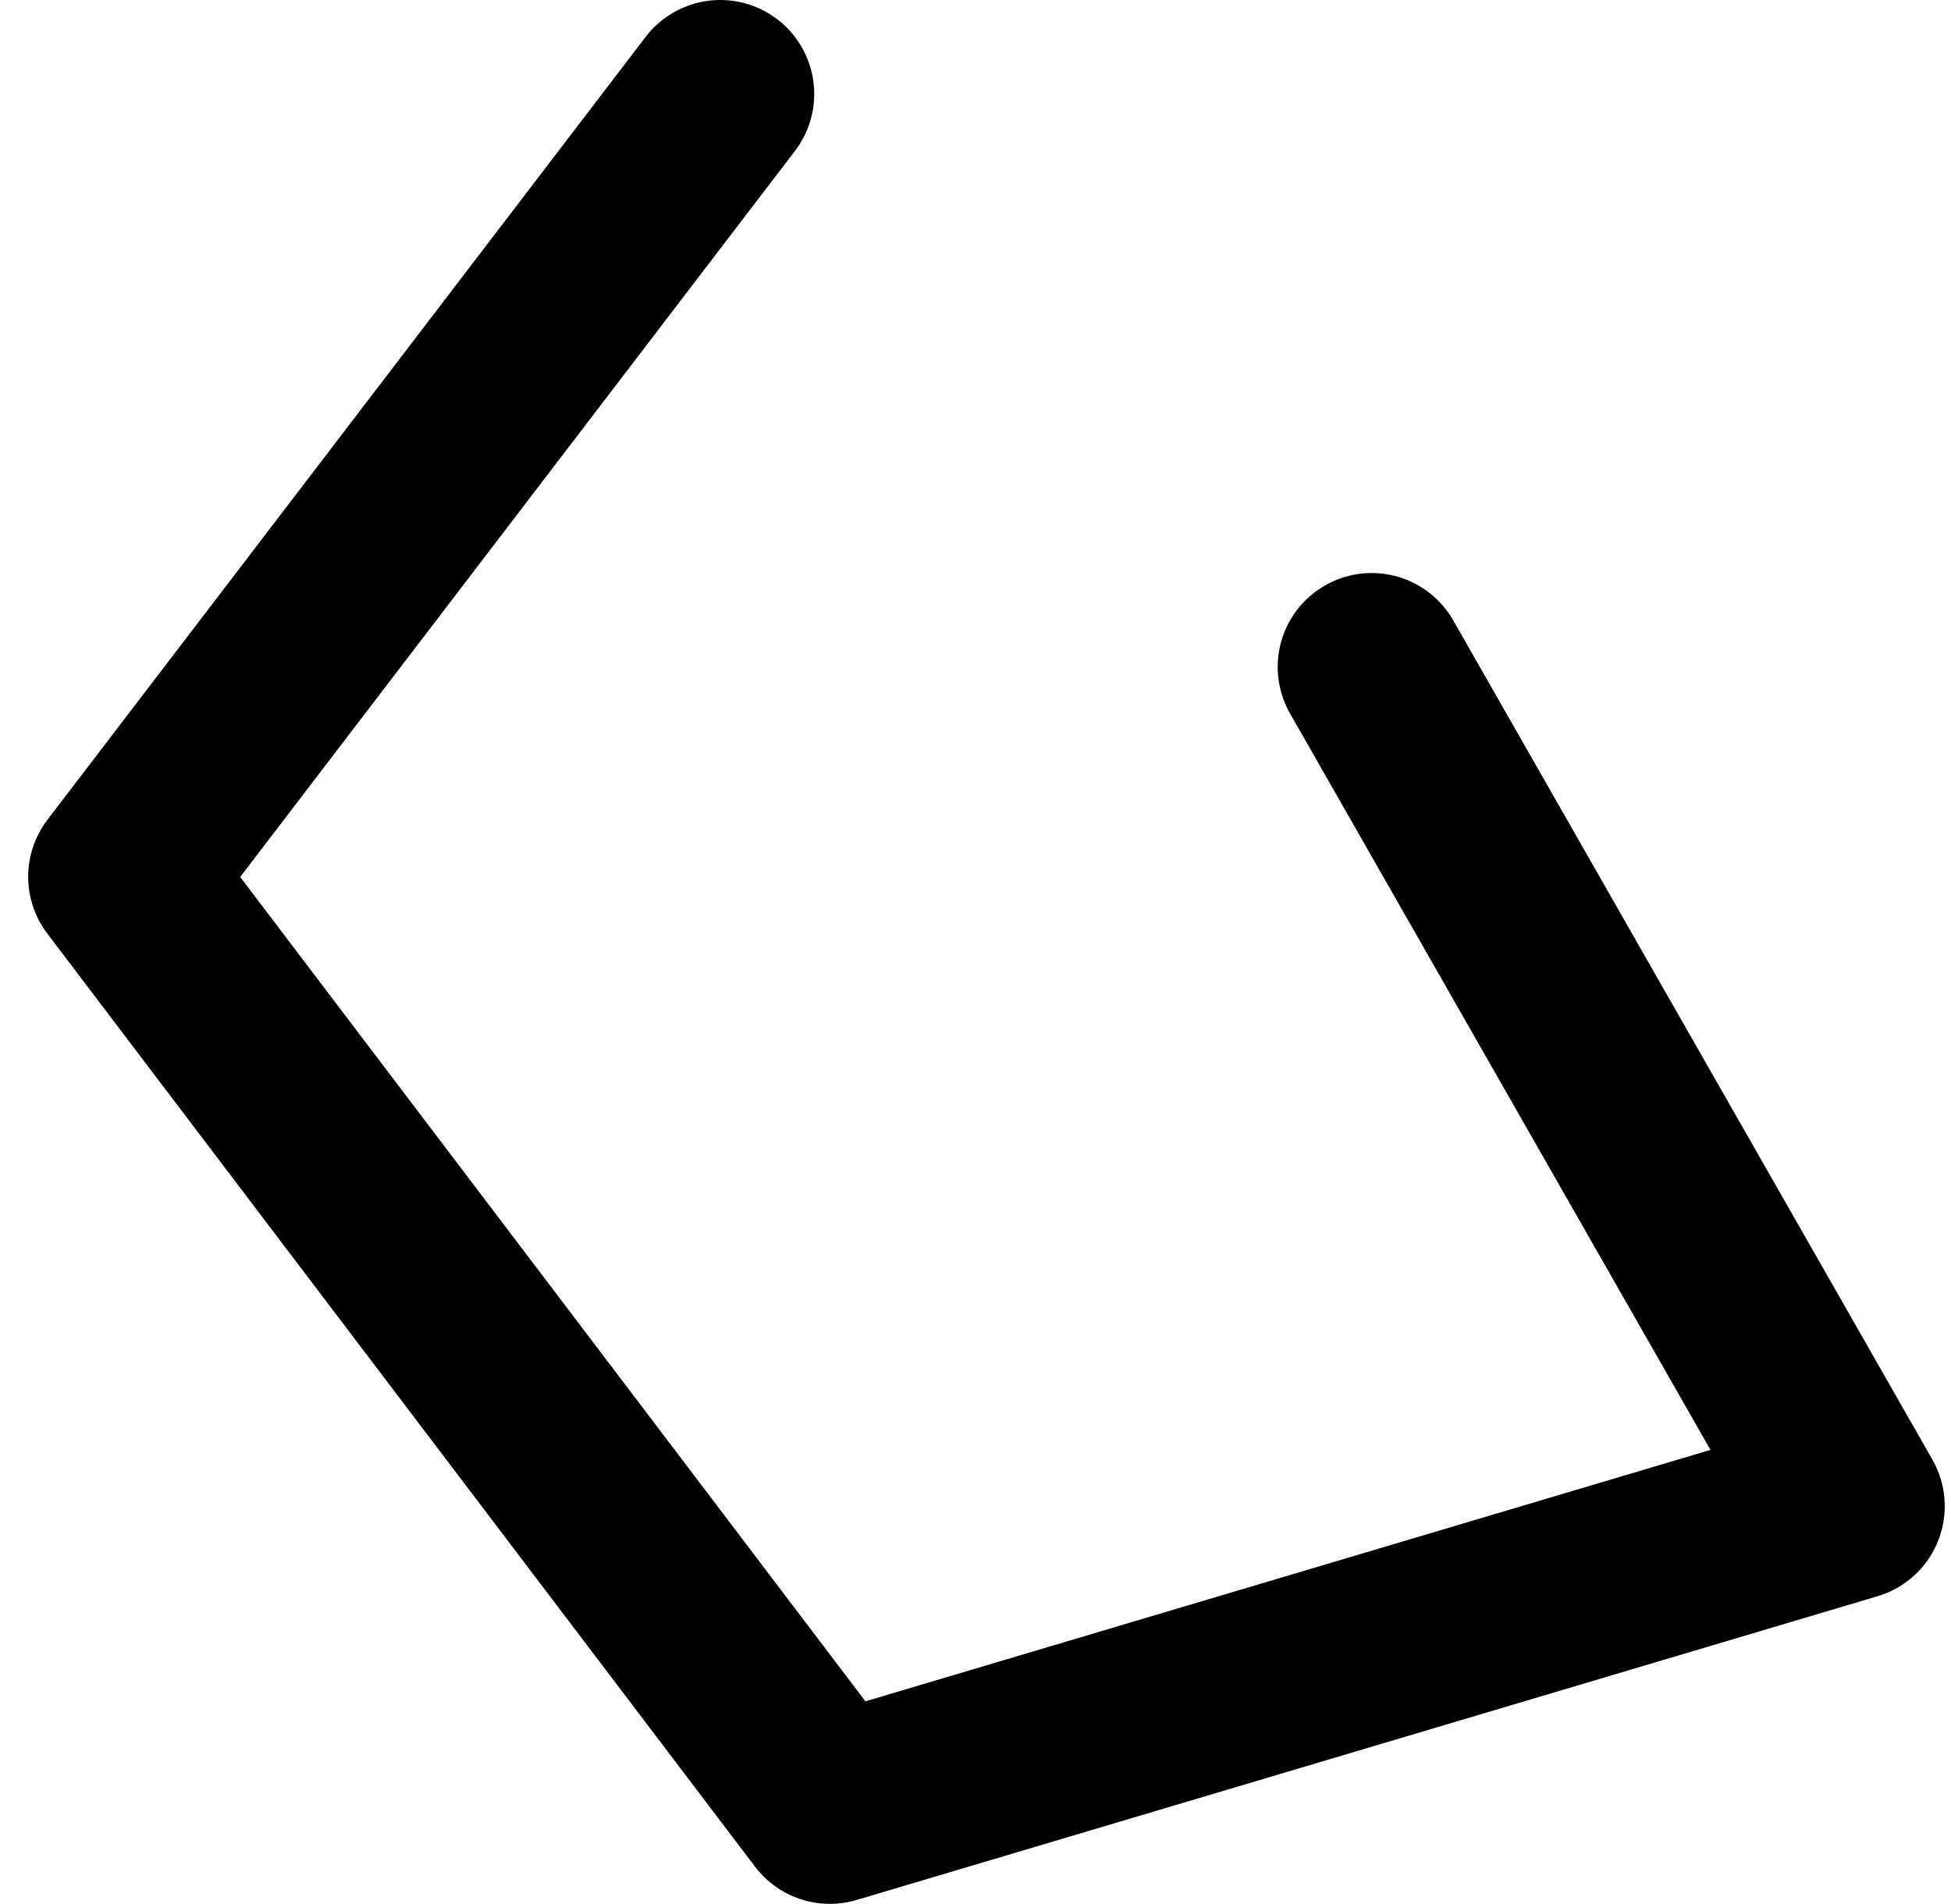 <?xml version="1.0" encoding="UTF-8" standalone="no"?>
<svg xmlns:ffdec="https://www.free-decompiler.com/flash" xmlns:xlink="http://www.w3.org/1999/xlink" ffdec:objectType="morphshape" height="30.4px" width="31.15px" xmlns="http://www.w3.org/2000/svg">
  <g transform="matrix(1.0, 0.0, 0.0, 1.0, 13.3, 28.9)">
    <path d="M-1.8 -27.4 L-11.35 -14.9 -0.05 0.0 16.25 -4.85 8.6 -18.25" fill="none" stroke="#000000" stroke-linecap="round" stroke-linejoin="round" stroke-width="3.0">
      <animate attributeName="stroke" dur="2s" repeatCount="indefinite" values="#000000;#000001"/>
      <animate attributeName="stroke-width" dur="2s" repeatCount="indefinite" values="3.0;3.0"/>
      <animate attributeName="fill-opacity" dur="2s" repeatCount="indefinite" values="1.0;1.0"/>
      <animate attributeName="d" dur="2s" repeatCount="indefinite" values="M-1.8 -27.4 L-11.35 -14.9 -0.05 0.0 16.25 -4.85 8.6 -18.25;M-1.55 -25.5 L-11.8 -14.2 -0.05 0.0 16.35 -3.55 9.45 -17.2"/>
    </path>
  </g>
</svg>
